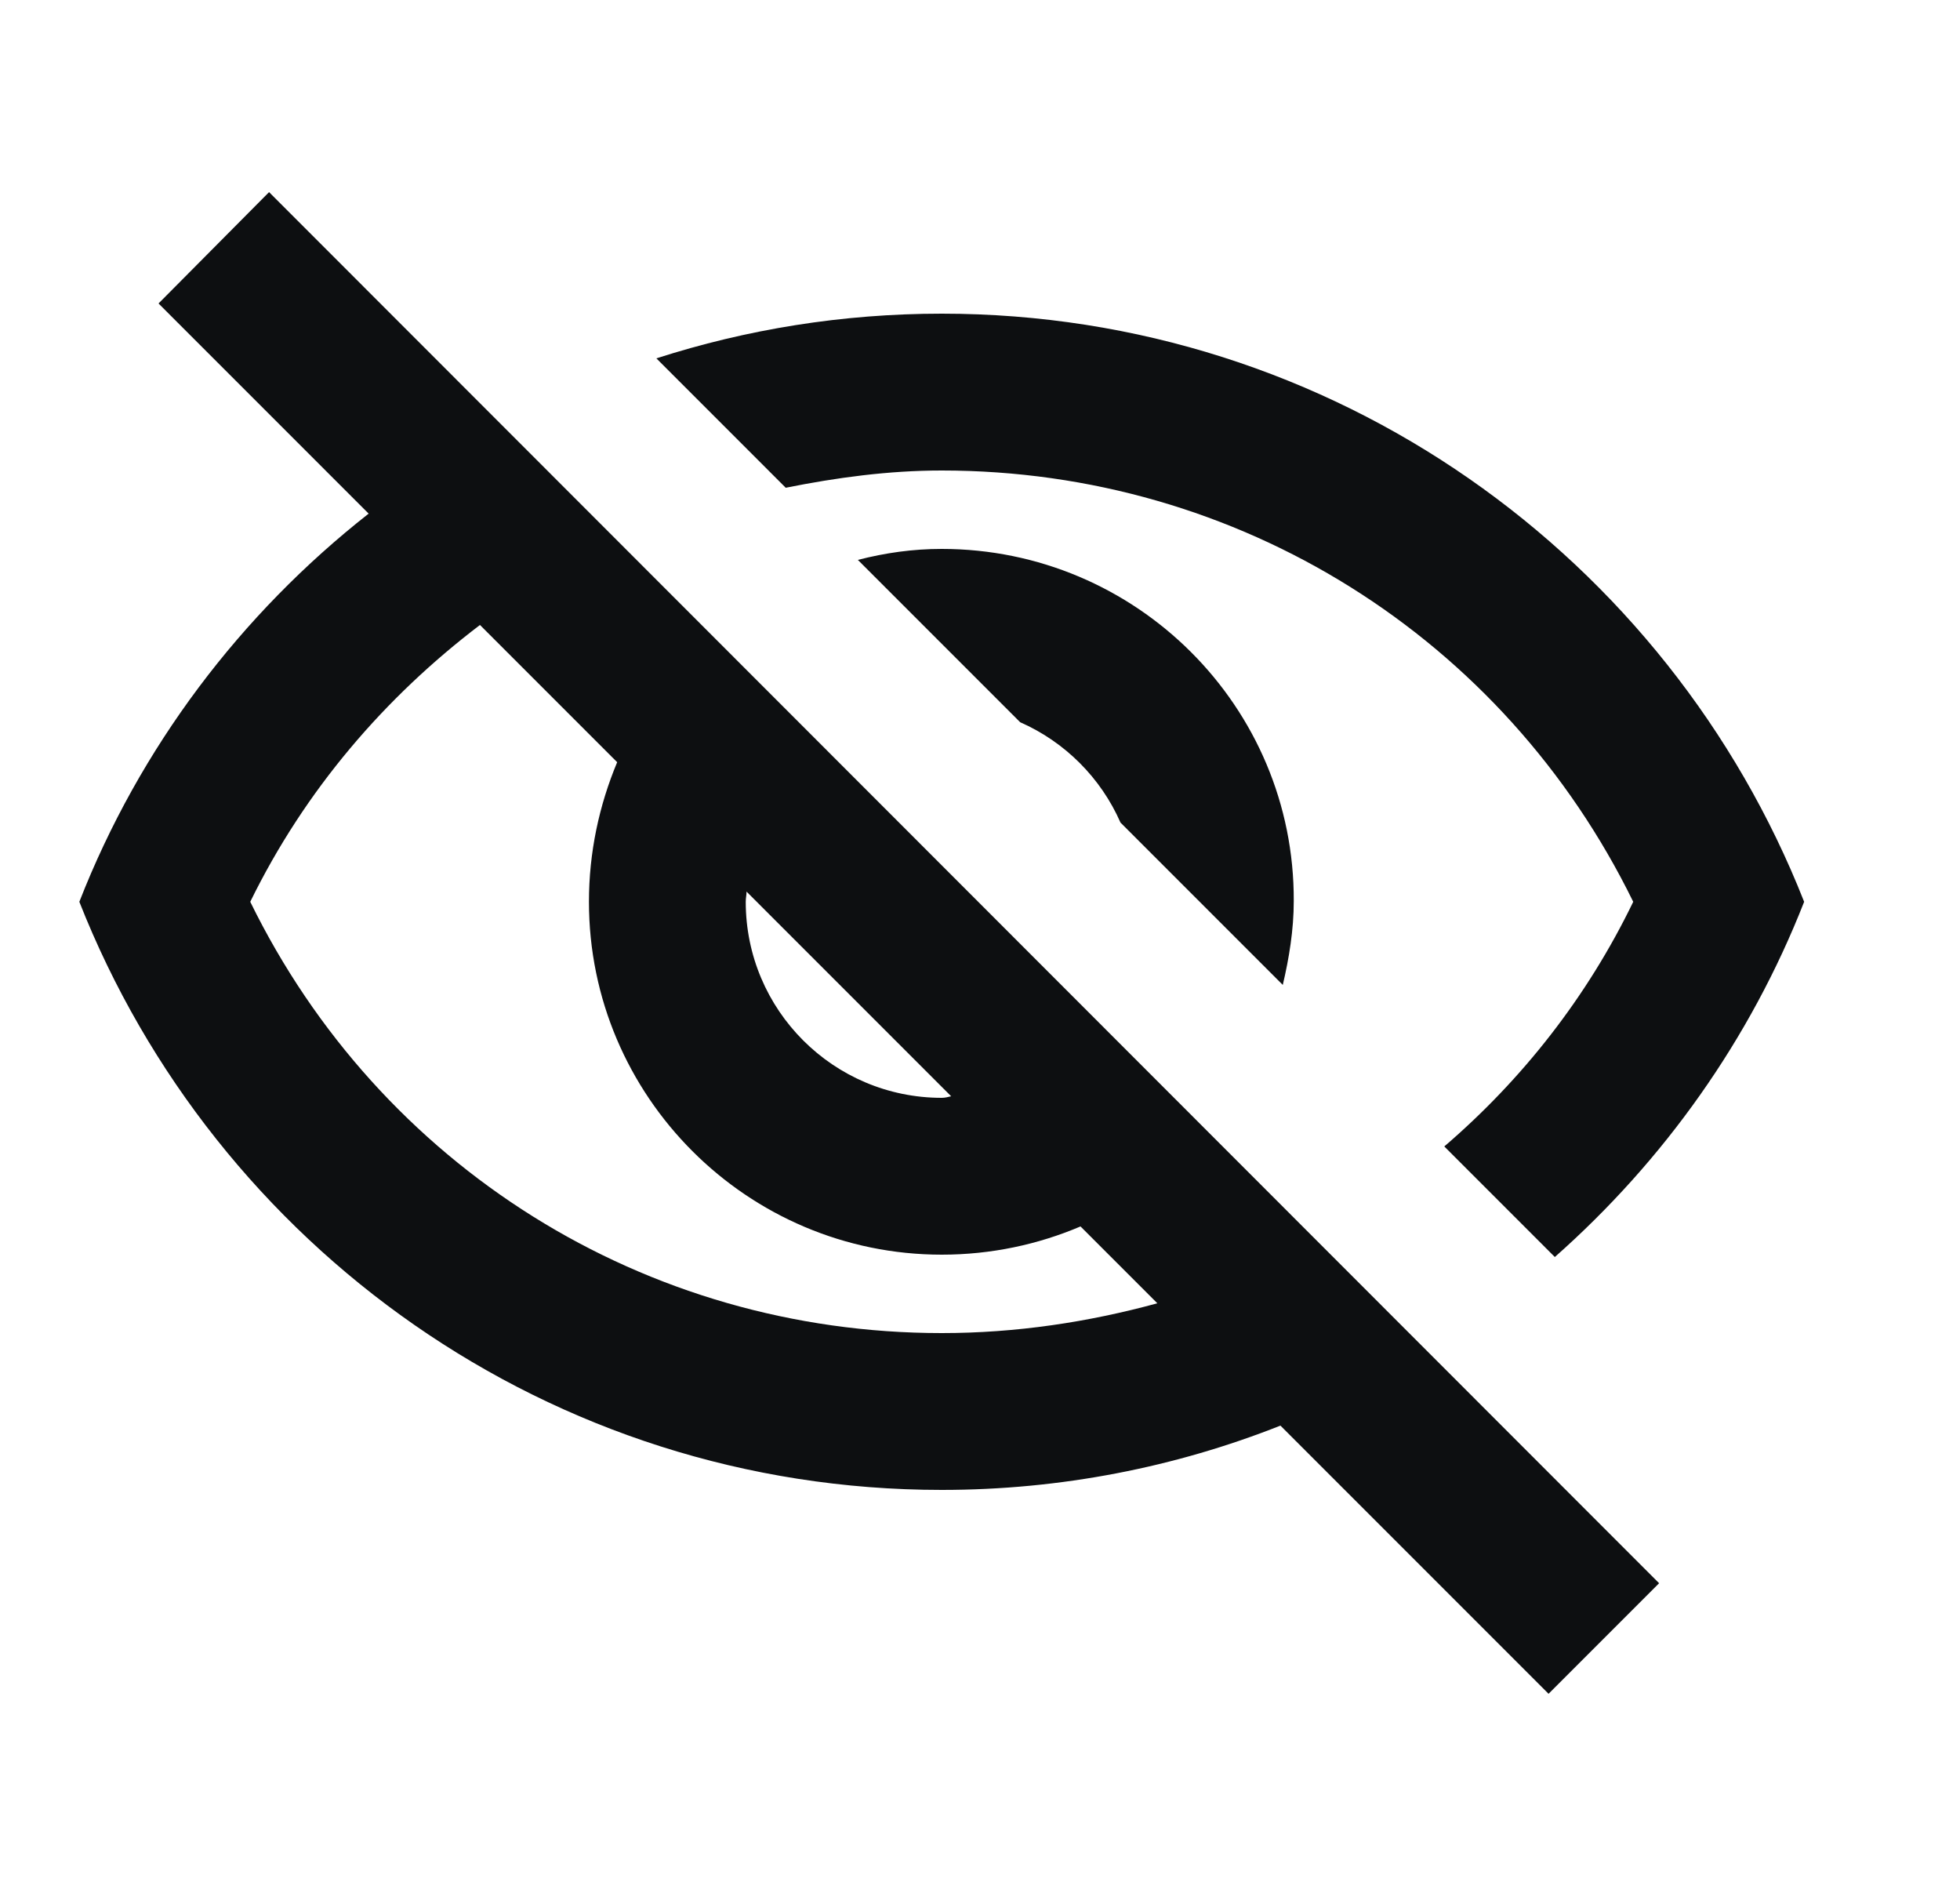 <svg width="25" height="24" viewBox="0 0 25 24" fill="none" xmlns="http://www.w3.org/2000/svg">
<g clip-path="url(#clip0_1671_1435)">
<path d="M12.012 6C15.802 6 19.182 8.13 20.832 11.5C20.242 12.72 19.412 13.77 18.422 14.62L19.832 16.03C21.222 14.8 22.322 13.26 23.012 11.5C21.282 7.11 17.012 4 12.012 4C10.742 4 9.522 4.2 8.372 4.57L10.022 6.22C10.672 6.09 11.332 6 12.012 6ZM10.942 7.14L13.012 9.21C13.582 9.46 14.042 9.92 14.292 10.49L16.362 12.56C16.442 12.22 16.502 11.86 16.502 11.49C16.512 9.01 14.492 7 12.012 7C11.642 7 11.292 7.05 10.942 7.14ZM2.022 3.87L4.702 6.55C3.072 7.83 1.782 9.53 1.012 11.5C2.742 15.89 7.012 19 12.012 19C13.532 19 14.992 18.71 16.332 18.18L19.752 21.6L21.162 20.19L3.432 2.45L2.022 3.87ZM9.522 11.37L12.132 13.98C12.092 13.99 12.052 14 12.012 14C10.632 14 9.512 12.88 9.512 11.5C9.512 11.45 9.522 11.42 9.522 11.37ZM6.122 7.97L7.872 9.72C7.642 10.27 7.512 10.87 7.512 11.5C7.512 13.98 9.532 16 12.012 16C12.642 16 13.242 15.87 13.782 15.64L14.762 16.62C13.882 16.86 12.962 17 12.012 17C8.222 17 4.842 14.87 3.192 11.5C3.892 10.07 4.912 8.89 6.122 7.97Z" fill="#0D0F11"/>
</g>
<defs>
<clipPath id="clip0_1671_1435">
<rect width="24" height="24" fill="white" transform="translate(0.012)"/>
</clipPath>
</defs>
</svg>
